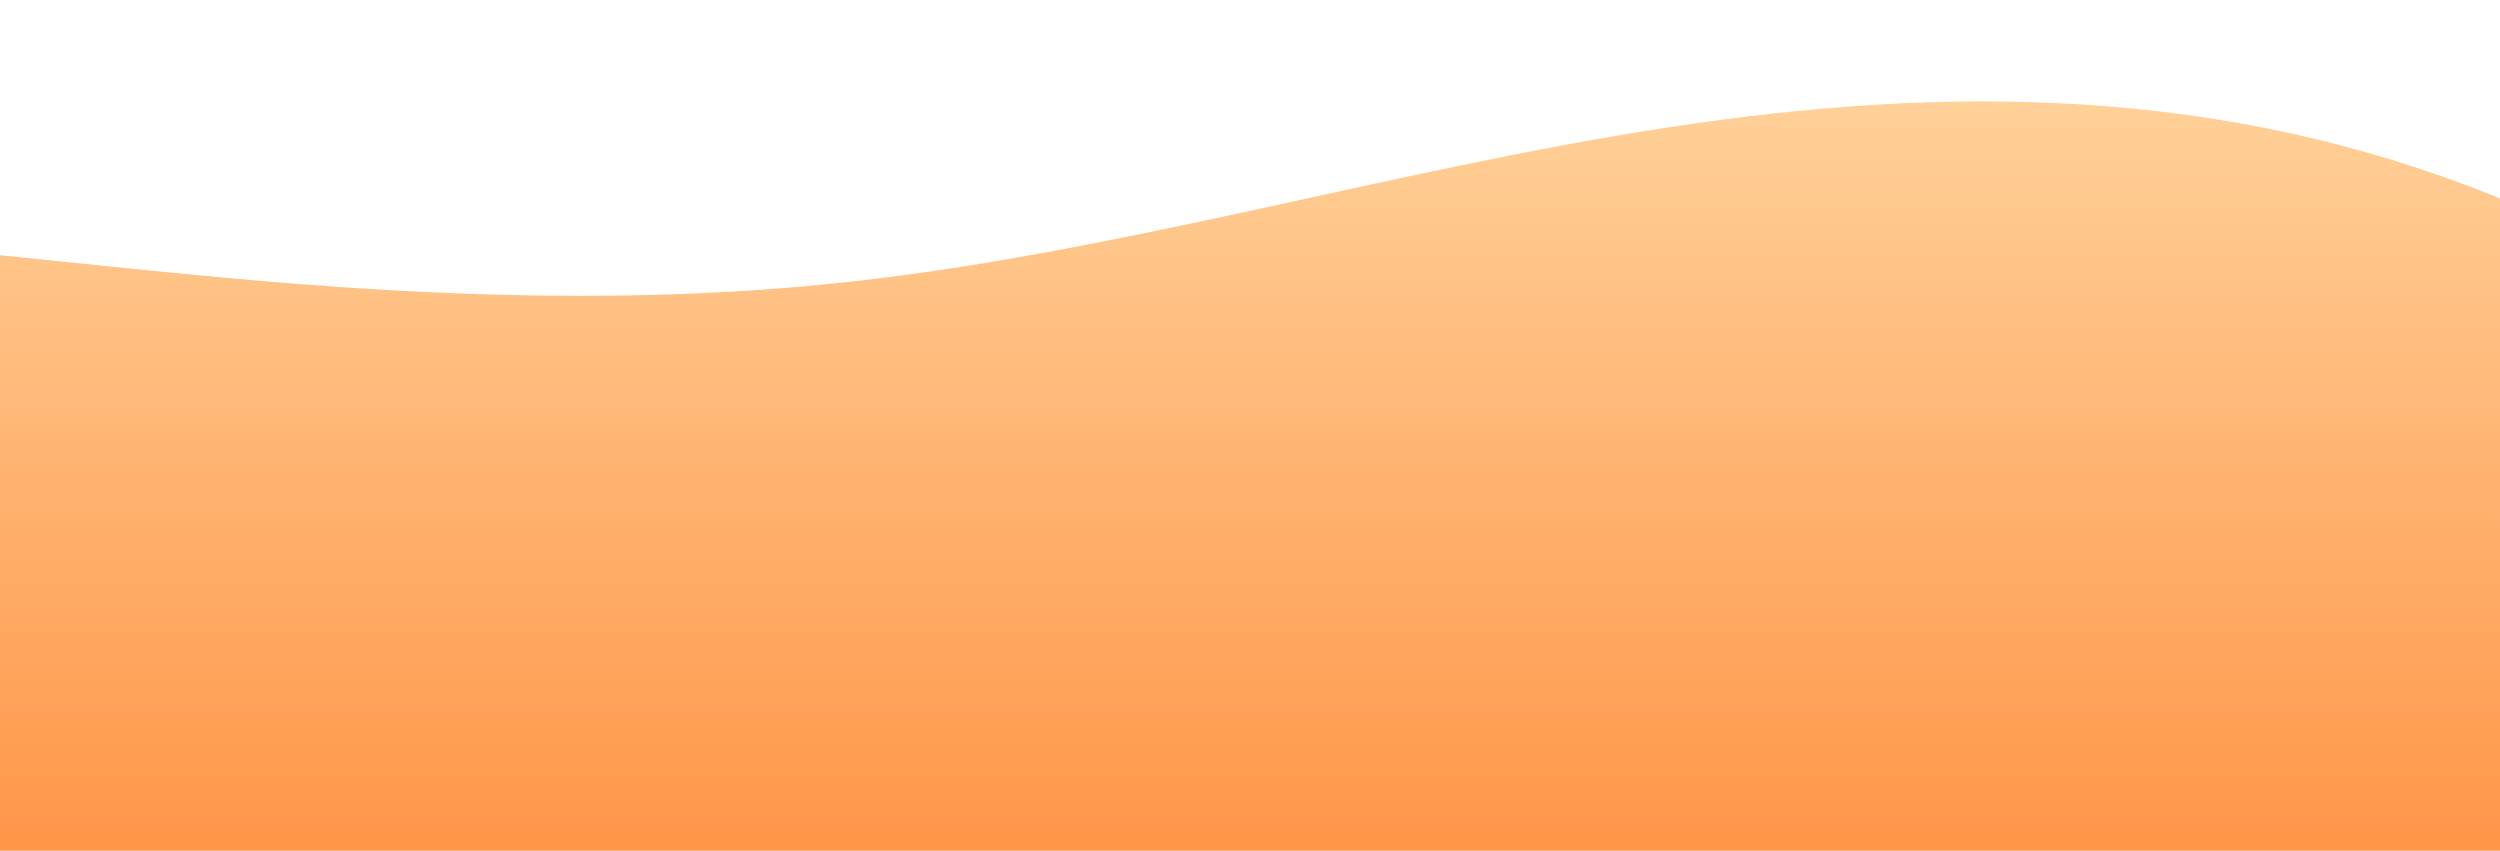 <?xml version="1.0" standalone="no"?>
<svg xmlns:xlink="http://www.w3.org/1999/xlink" id="wave" style="transform:rotate(0deg); transition: 0.3s" viewBox="0 0 1440 490" version="1.1" xmlns="http://www.w3.org/2000/svg"><defs><linearGradient id="sw-gradient-0" x1="0" x2="0" y1="1" y2="0"><stop stop-color="rgba(255, 150, 72, 1)" offset="0%"/><stop stop-color="rgba(255, 214, 160, 1)" offset="100%"/></linearGradient></defs><path style="transform:translate(0, 0px); opacity:1" fill="url(#sw-gradient-0)" d="M0,147L80,155.2C160,163,320,180,480,163.3C640,147,800,98,960,73.5C1120,49,1280,49,1440,114.3C1600,180,1760,310,1920,351.2C2080,392,2240,343,2400,277.7C2560,212,2720,131,2880,122.5C3040,114,3200,180,3360,171.5C3520,163,3680,82,3840,89.8C4000,98,4160,196,4320,212.3C4480,229,4640,163,4800,114.3C4960,65,5120,33,5280,65.3C5440,98,5600,196,5760,212.3C5920,229,6080,163,6240,122.5C6400,82,6560,65,6720,106.2C6880,147,7040,245,7200,310.3C7360,376,7520,408,7680,383.8C7840,359,8000,278,8160,261.3C8320,245,8480,294,8640,261.3C8800,229,8960,114,9120,73.5C9280,33,9440,65,9600,73.5C9760,82,9920,65,10080,49C10240,33,10400,16,10560,73.5C10720,131,10880,261,11040,326.7C11200,392,11360,392,11440,392L11520,392L11520,490L11440,490C11360,490,11200,490,11040,490C10880,490,10720,490,10560,490C10400,490,10240,490,10080,490C9920,490,9760,490,9600,490C9440,490,9280,490,9120,490C8960,490,8800,490,8640,490C8480,490,8320,490,8160,490C8000,490,7840,490,7680,490C7520,490,7360,490,7200,490C7040,490,6880,490,6720,490C6560,490,6400,490,6240,490C6080,490,5920,490,5760,490C5600,490,5440,490,5280,490C5120,490,4960,490,4800,490C4640,490,4480,490,4320,490C4160,490,4000,490,3840,490C3680,490,3520,490,3360,490C3200,490,3040,490,2880,490C2720,490,2560,490,2400,490C2240,490,2080,490,1920,490C1760,490,1600,490,1440,490C1280,490,1120,490,960,490C800,490,640,490,480,490C320,490,160,490,80,490L0,490Z"/></svg>